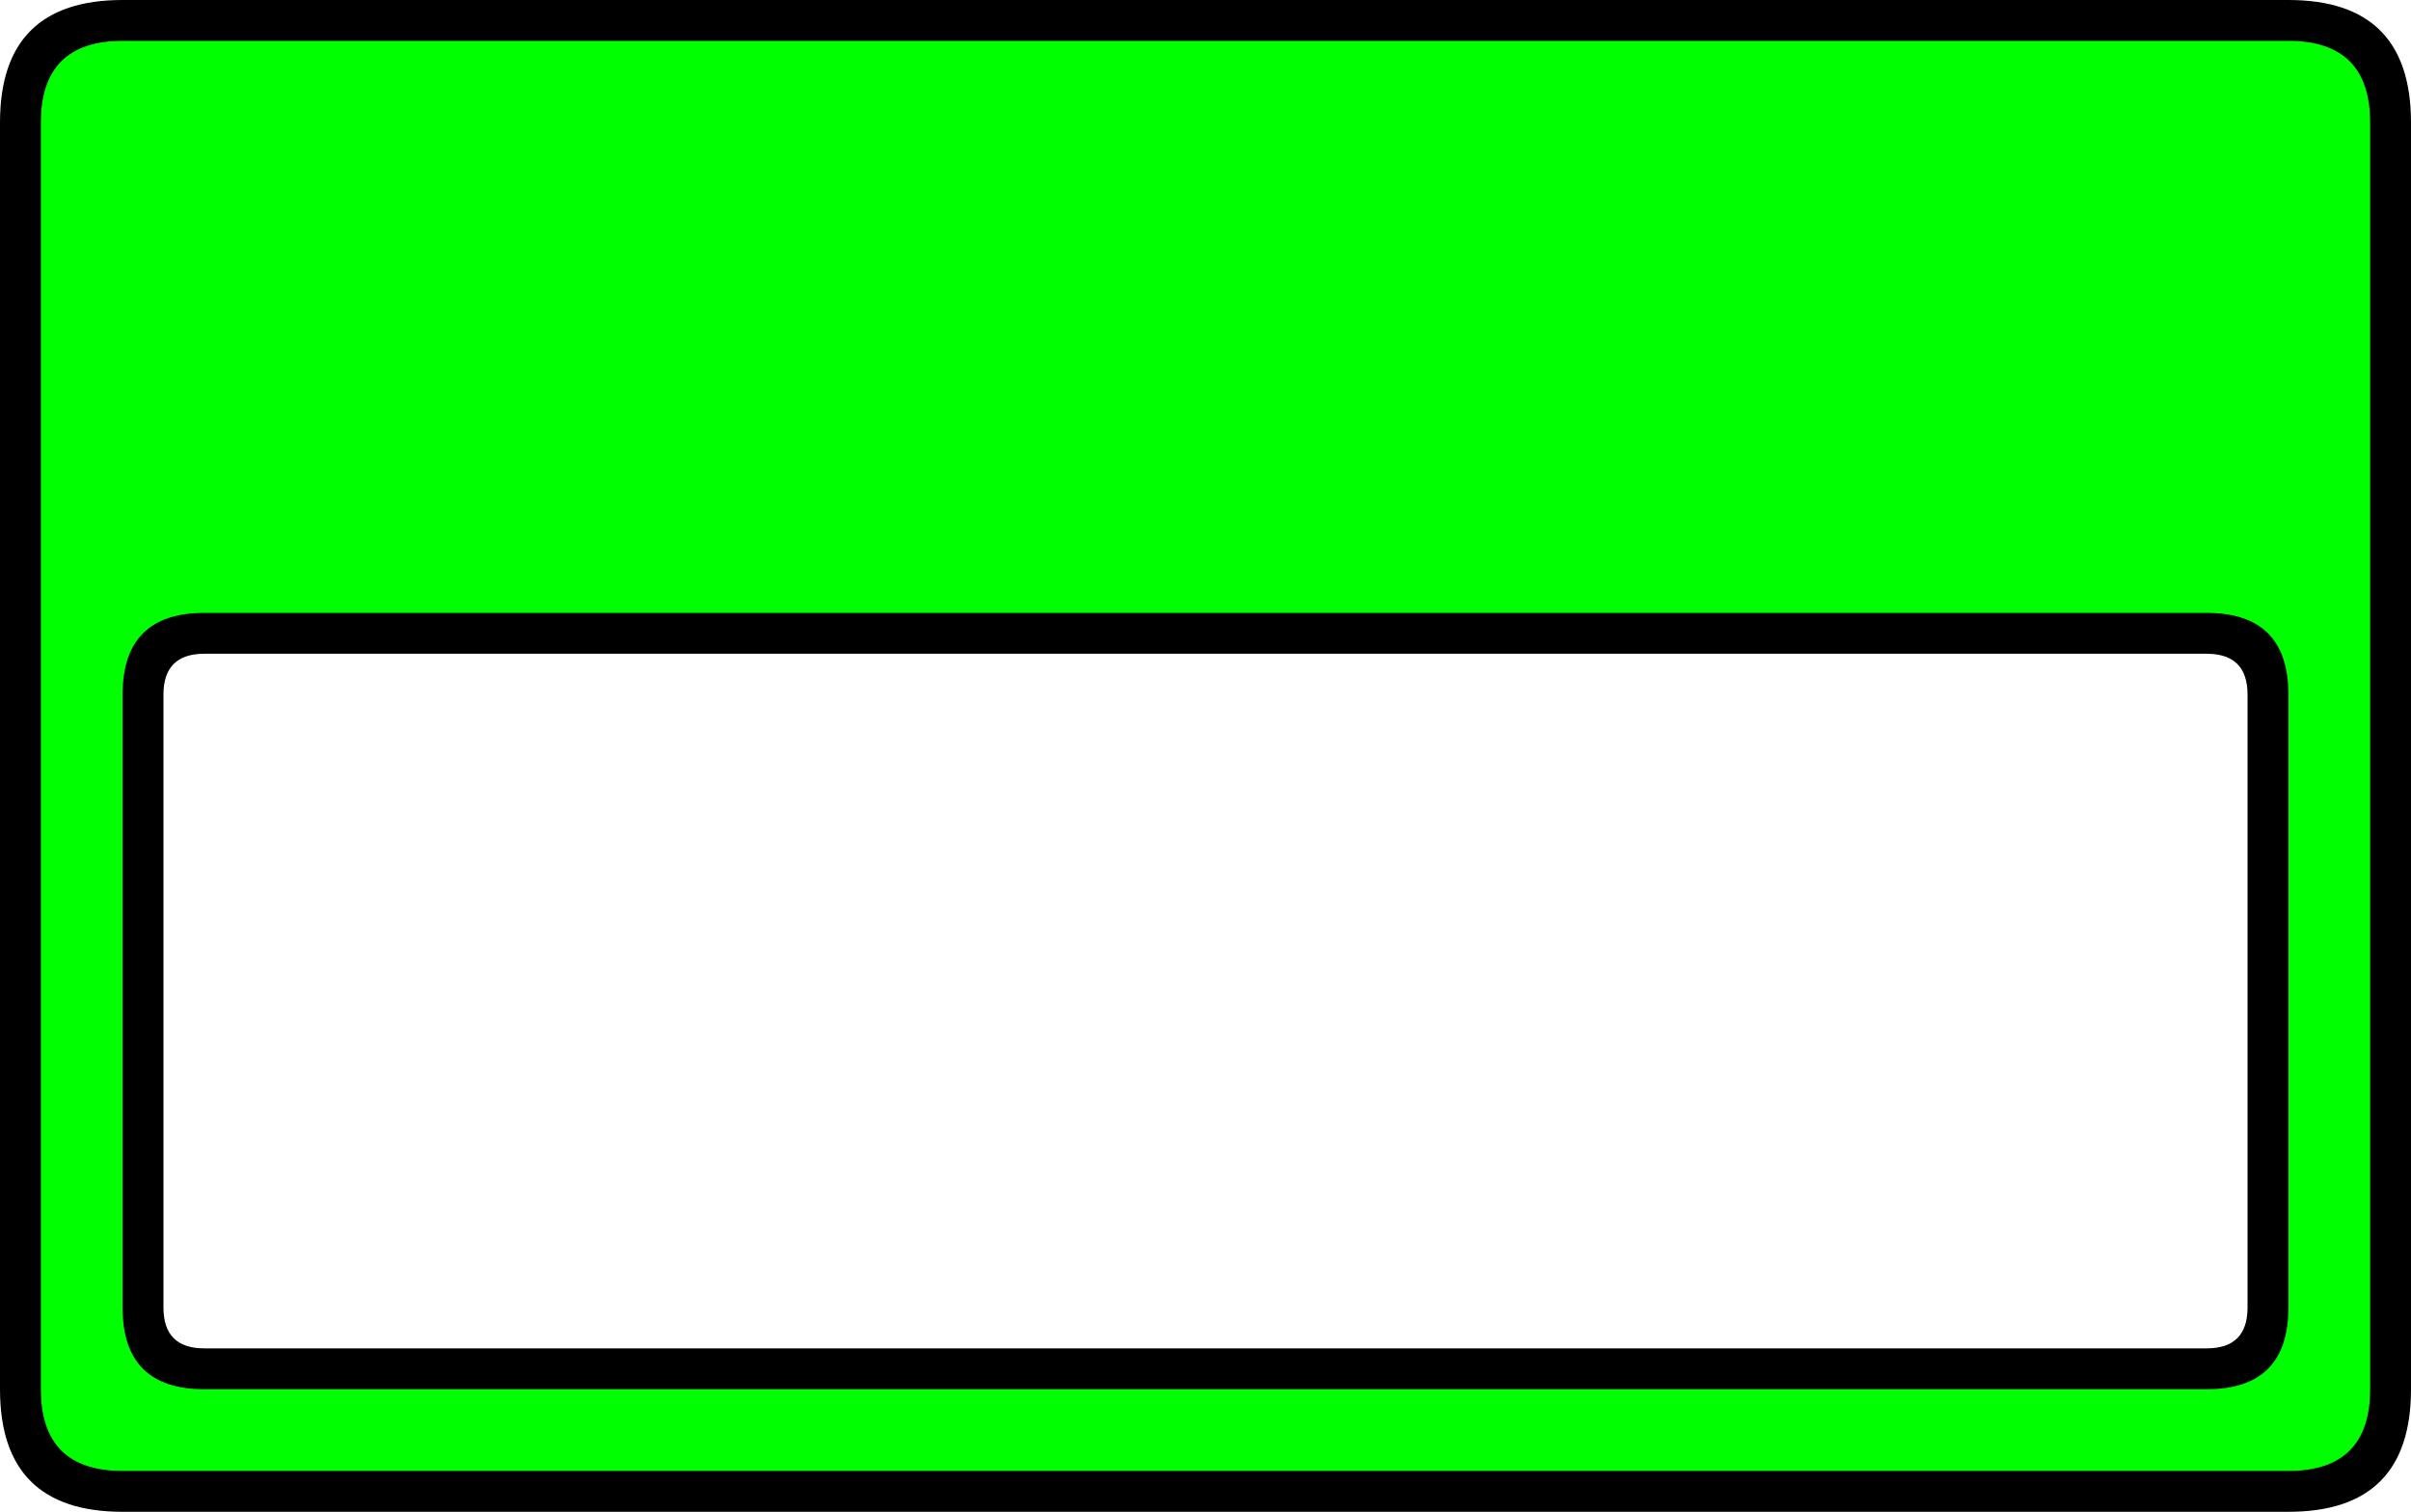 <?xml version="1.0" encoding="UTF-8" standalone="no"?>
<svg xmlns:xlink="http://www.w3.org/1999/xlink" height="37.0px" width="59.0px" xmlns="http://www.w3.org/2000/svg">
  <g transform="matrix(1.0, 0.0, 0.0, 1.0, 3.0, 15.0)">
    <path d="M56.0 -12.0 L56.0 19.0 Q56.0 22.0 53.0 22.0 L0.0 22.0 Q-3.0 22.0 -3.0 19.0 L-3.0 -12.0 Q-3.0 -15.0 0.0 -15.0 L53.0 -15.0 Q56.0 -15.0 56.0 -12.0 M52.0 17.0 L52.0 2.0 Q52.0 1.0 51.0 1.0 L2.0 1.0 Q1.0 1.0 1.0 2.0 L1.0 17.0 Q1.0 18.0 2.0 18.0 L51.0 18.0 Q52.0 18.0 52.0 17.0" fill="#000000" fill-rule="evenodd" stroke="none"/>
    <path d="M55.0 -12.0 L55.0 19.0 Q55.0 21.0 53.0 21.0 L0.0 21.0 Q-2.0 21.0 -2.0 19.0 L-2.0 -12.0 Q-2.0 -14.0 0.0 -14.0 L53.0 -14.0 Q55.0 -14.0 55.0 -12.0 M53.0 17.0 L53.0 2.0 Q53.0 0.0 51.0 0.0 L2.0 0.0 Q0.0 0.0 0.0 2.0 L0.0 17.0 Q0.0 19.0 2.0 19.0 L51.0 19.0 Q53.0 19.0 53.0 17.0" fill="#00ff00" fill-rule="evenodd" stroke="none"/>
  </g>
</svg>

